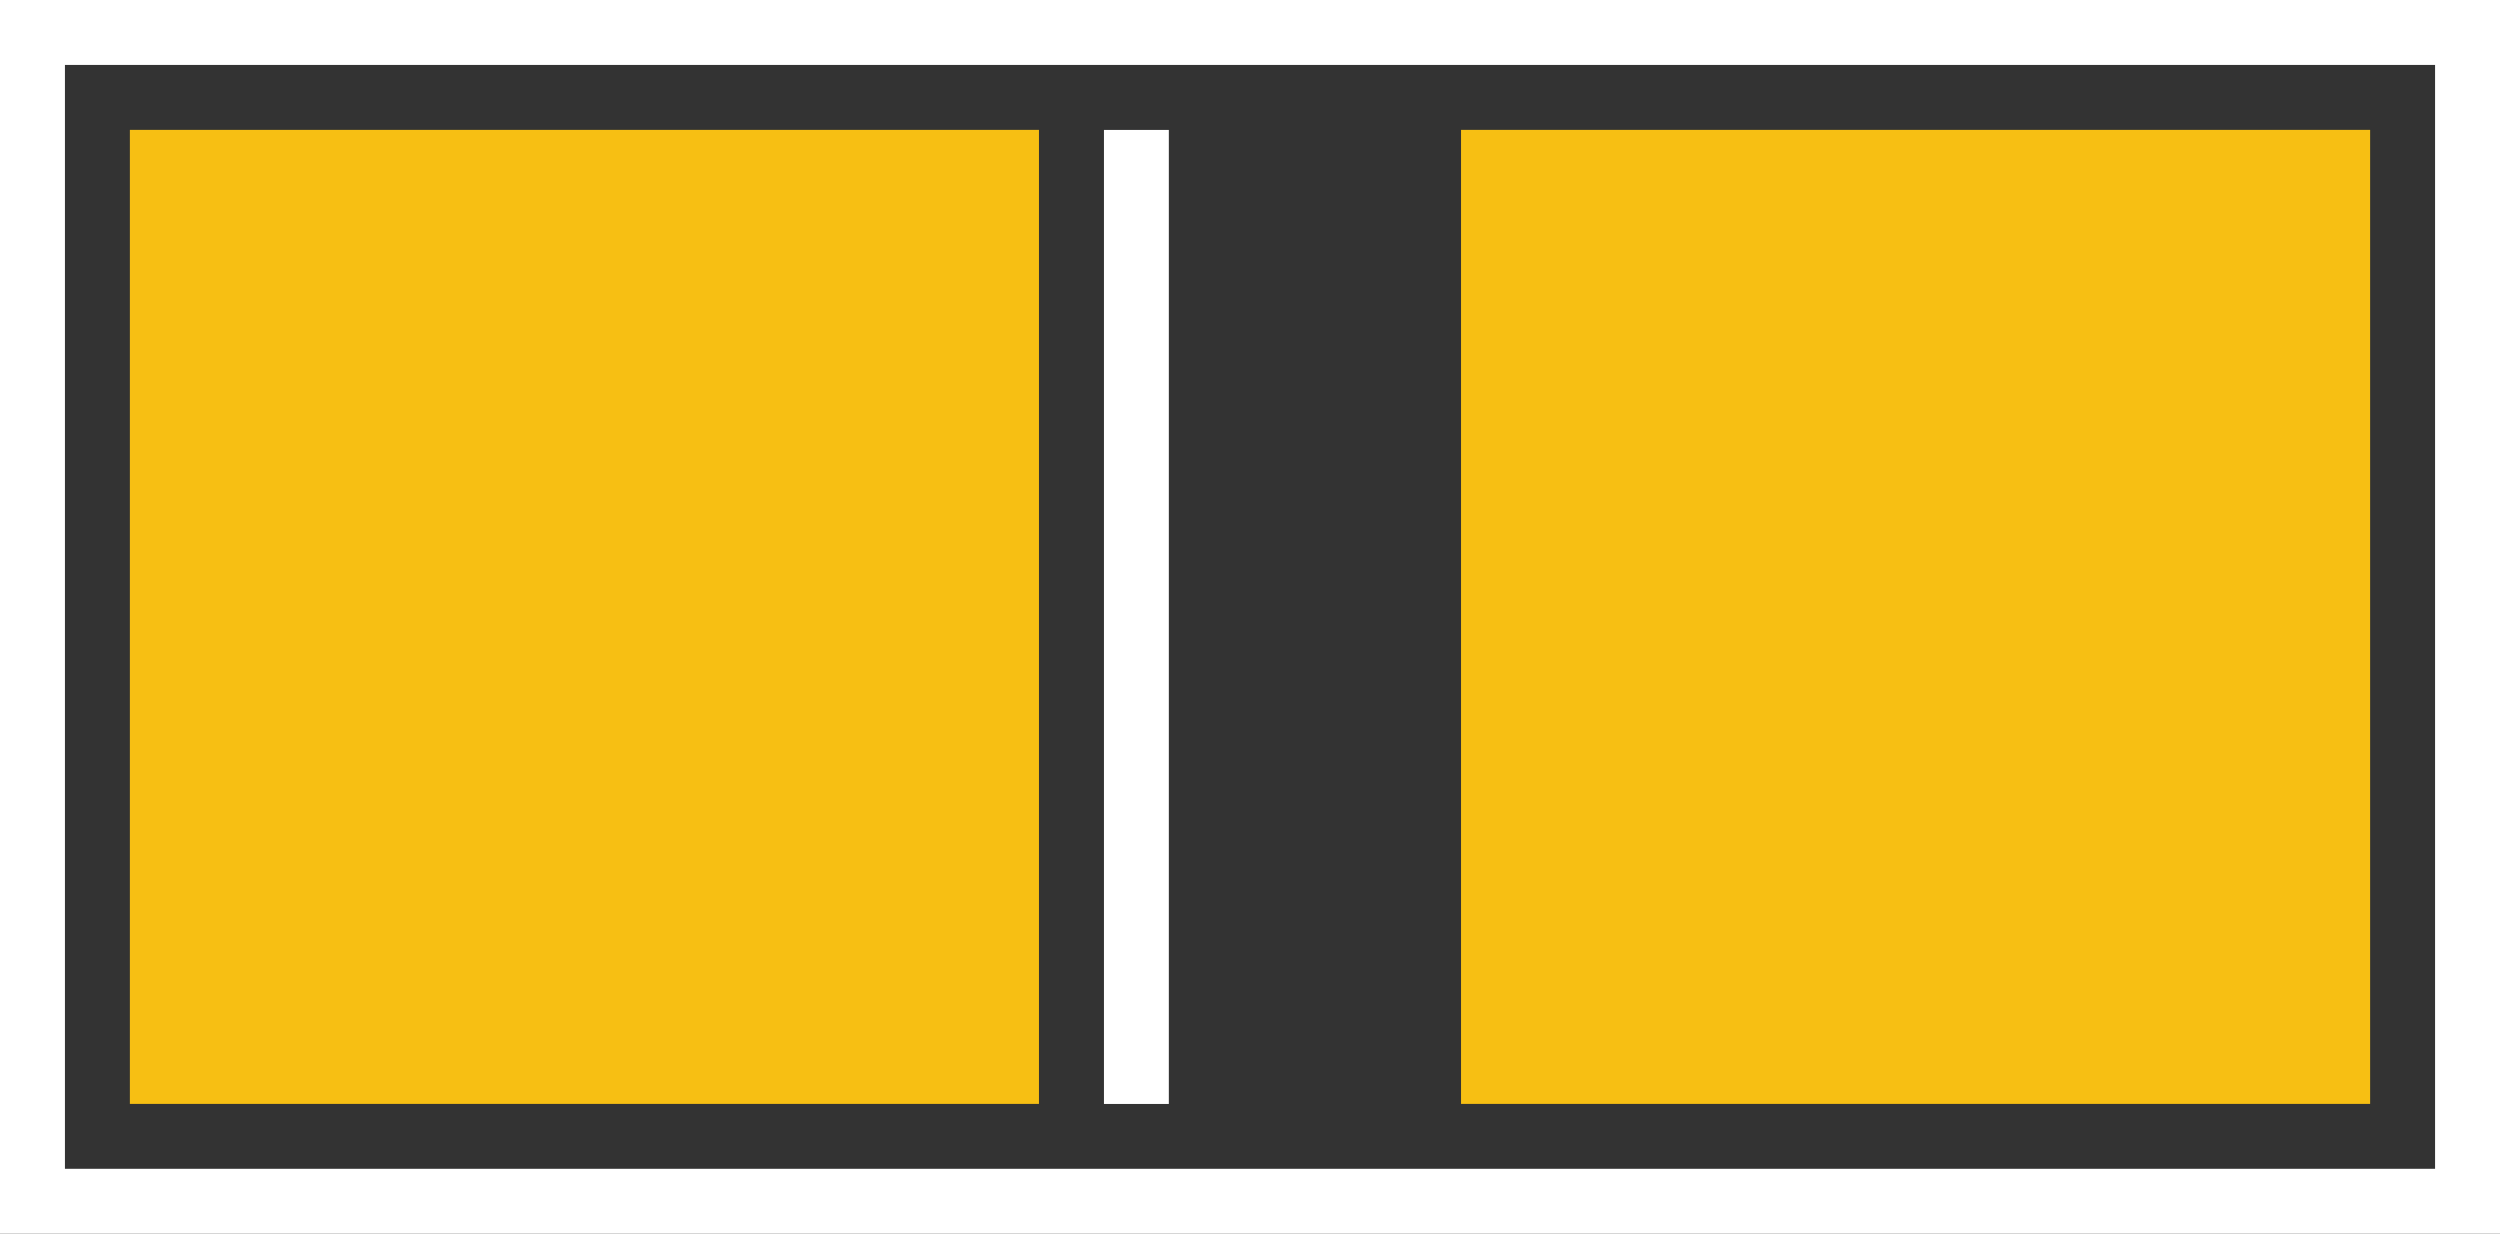 <?xml version="1.0" encoding="UTF-8" standalone="no"?>
<!-- Created with Inkscape (http://www.inkscape.org/) -->

<svg
   xmlns:svg="http://www.w3.org/2000/svg"
   xmlns="http://www.w3.org/2000/svg"
   version="1.1"
   width="3.85mm"
   height="1.9mm"
   viewBox="0 0 385 190"
   id="svg2">
  <rect x="0" y="0" width="385" height="190" fill="#333333" stroke="none"/>
  <defs
     id="defs11" />
  <g
     id="copper1">
    <rect
       width="140"
       height="150"
       x="20"
       y="20"
       id="connector0pad"
       style="fill:#f7bf13;fill-opacity:1;stroke:none" />
    <rect
       width="140"
       height="150"
       x="225"
       y="20"
       id="connector1pad"
       style="fill:#f7bf13;fill-opacity:1;stroke:none" />
  </g>
 
  <g
     id="silkscreen">
    <rect
       width="375"
       height="180"
       x="5"
       y="5"
       id="rect7"
       style="fill:none;stroke:#ffffff;stroke-width:10;stroke-opacity:1" />
        
    <path
     d="m 6.201,0.709 0,5.315"
     transform="scale(28.222,28.222)"
     id="path2825"
     style="fill:none;stroke:#ffffff;stroke-width:0.354;stroke-linecap:butt;stroke-linejoin:miter;stroke-miterlimit:4;stroke-opacity:1;stroke-dasharray:none"/>
  </g>

     
</svg>
